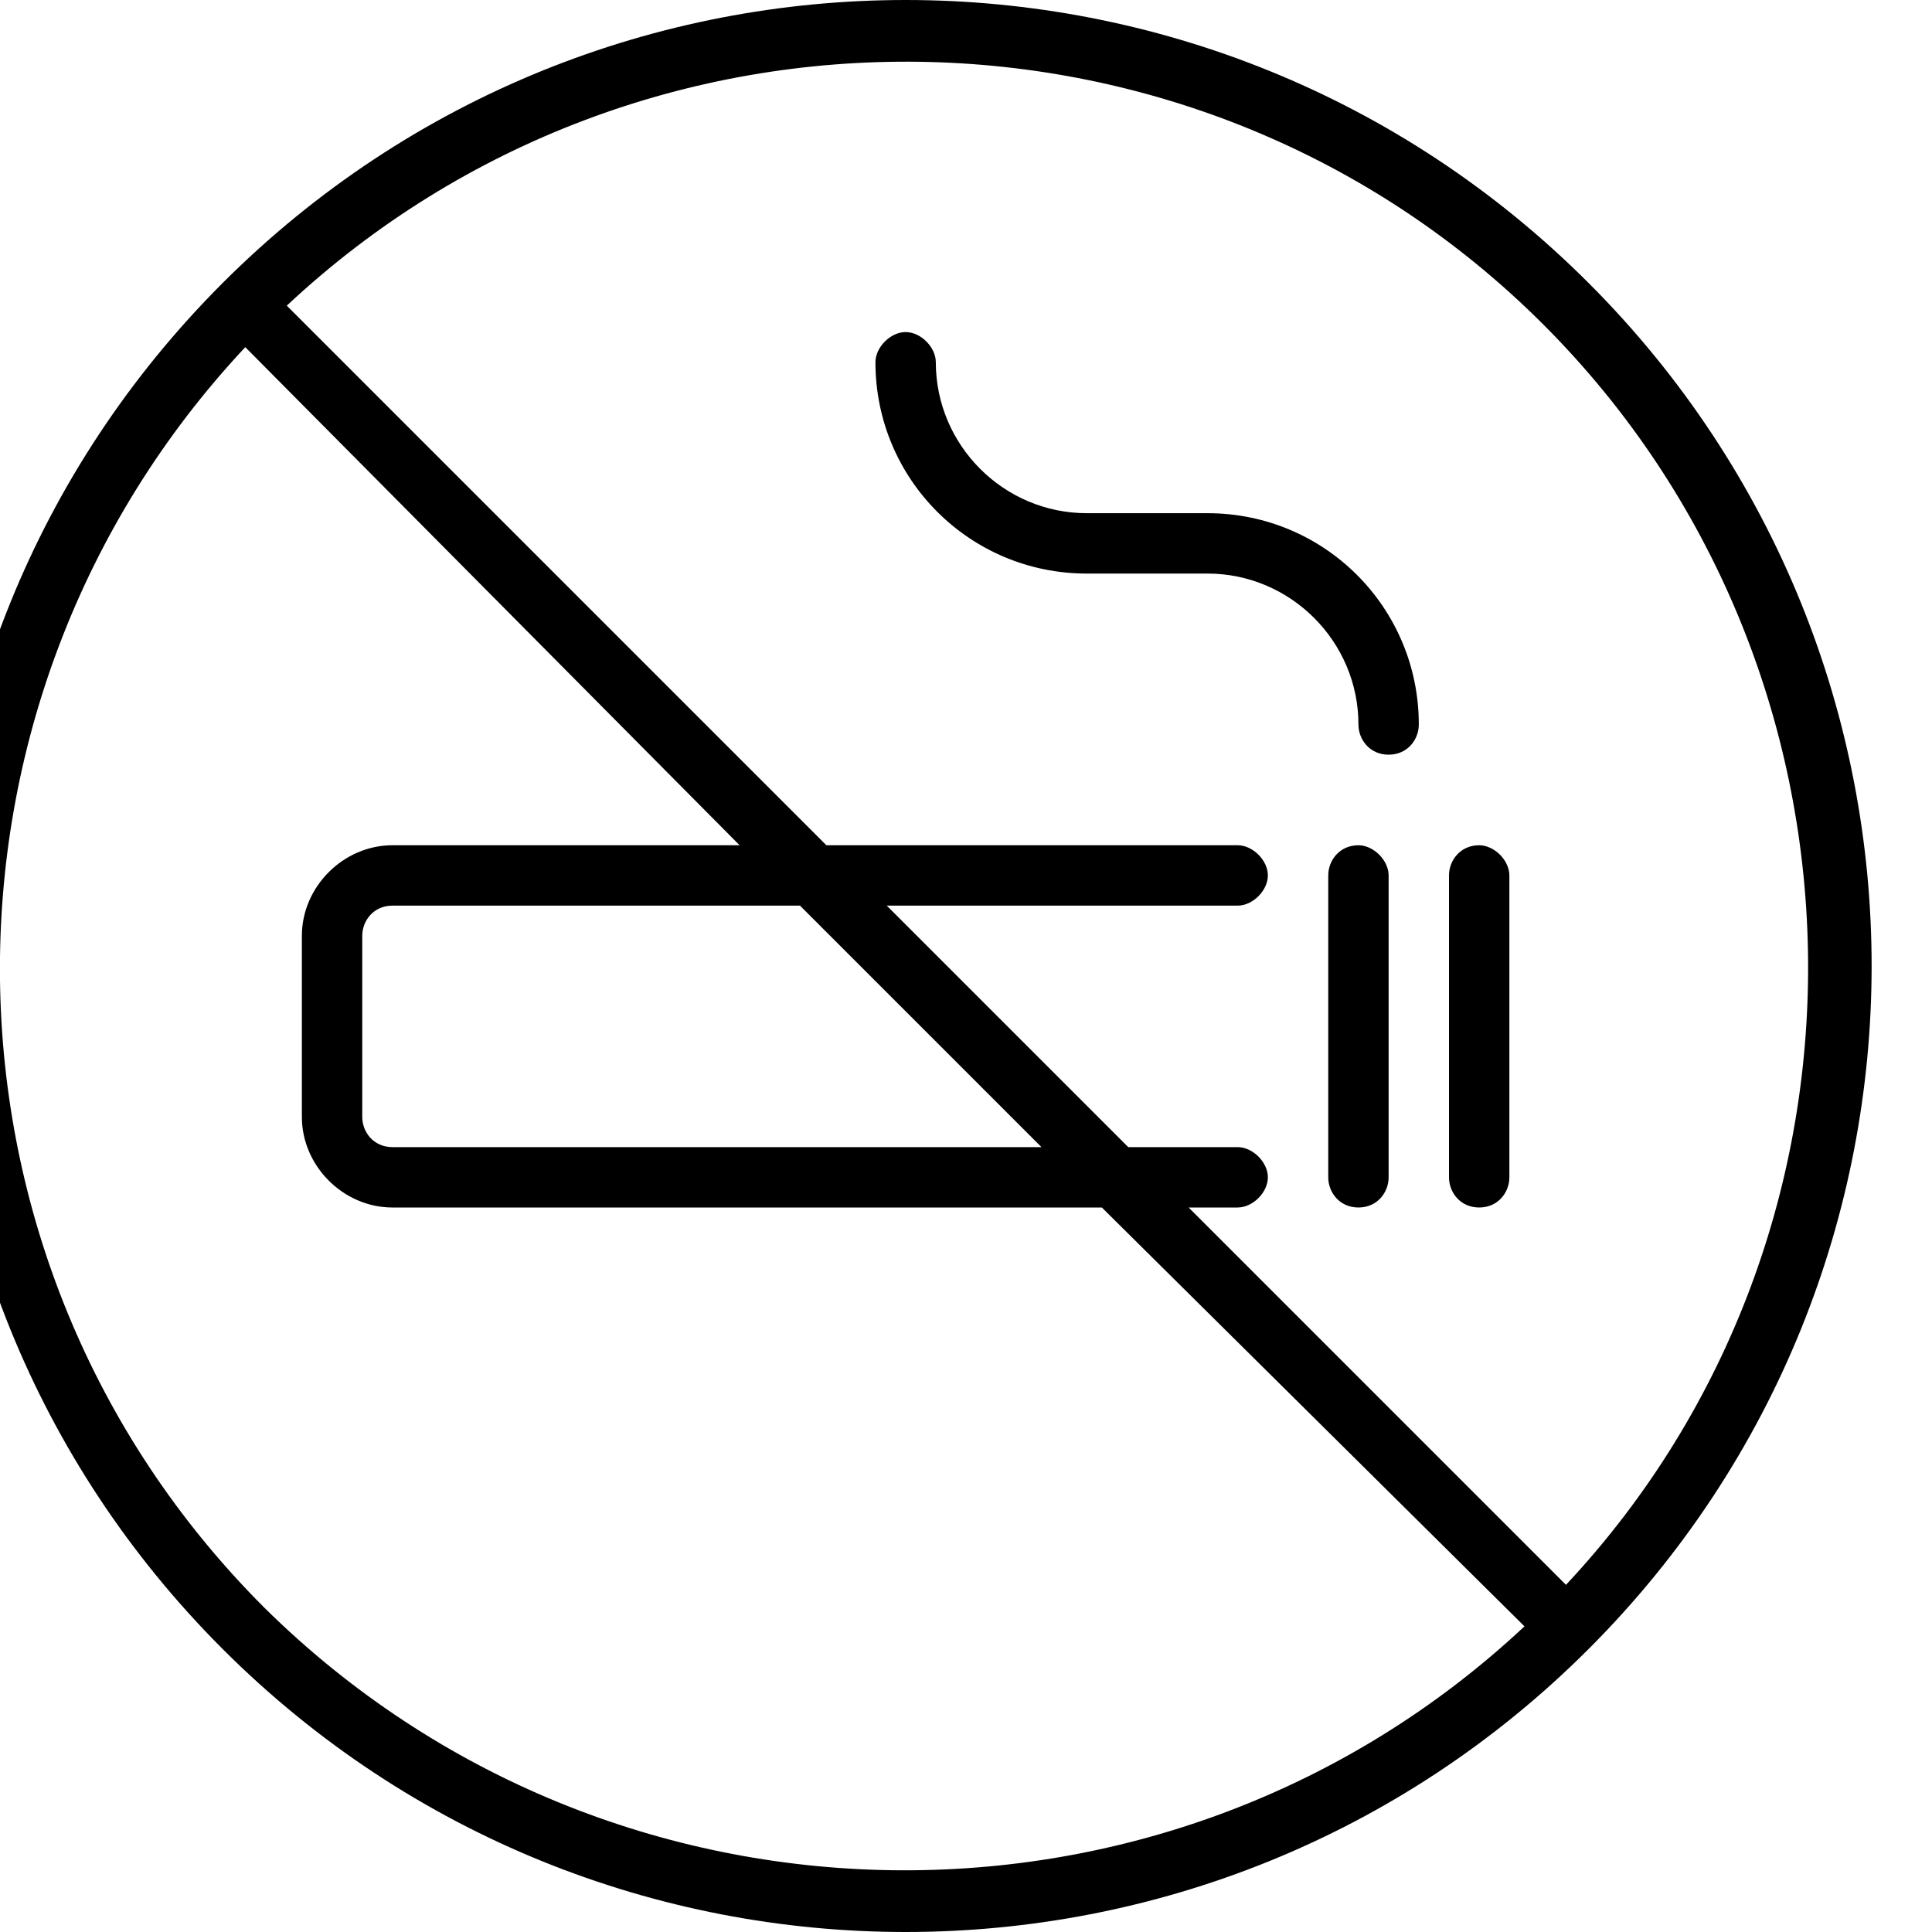 <svg xmlns="http://www.w3.org/2000/svg" viewBox="0 0 512 512"><!-- Font Awesome Pro 6.0.0-alpha1 by @fontawesome - https://fontawesome.com License - https://fontawesome.com/license (Commercial License) --><path d="M421 75C321 -25 159 -25 59 75S-41 337 59 437S321 537 421 437S521 175 421 75ZM70 426C-22 334 -23 186 65 92L196 224H104C91 224 80 235 80 248V296C80 309 91 320 104 320H292L404 431C310 519 162 517 70 426ZM212 240L276 304H104C99 304 96 300 96 296V248C96 244 99 240 104 240H212ZM415 420L315 320H328C332 320 336 316 336 312S332 304 328 304H299L235 240H328C332 240 336 236 336 232S332 224 328 224H219L76 81C170 -7 318 -5 409 86S503 326 415 420ZM320 136H288C266 136 248 118 248 96C248 92 244 88 240 88S232 92 232 96C232 127 257 152 288 152H320C342 152 360 170 360 192C360 196 363 200 368 200S376 196 376 192C376 161 351 136 320 136ZM392 224C387 224 384 228 384 232V312C384 316 387 320 392 320S400 316 400 312V232C400 228 396 224 392 224ZM360 224C355 224 352 228 352 232V312C352 316 355 320 360 320S368 316 368 312V232C368 228 364 224 360 224Z"/></svg>
